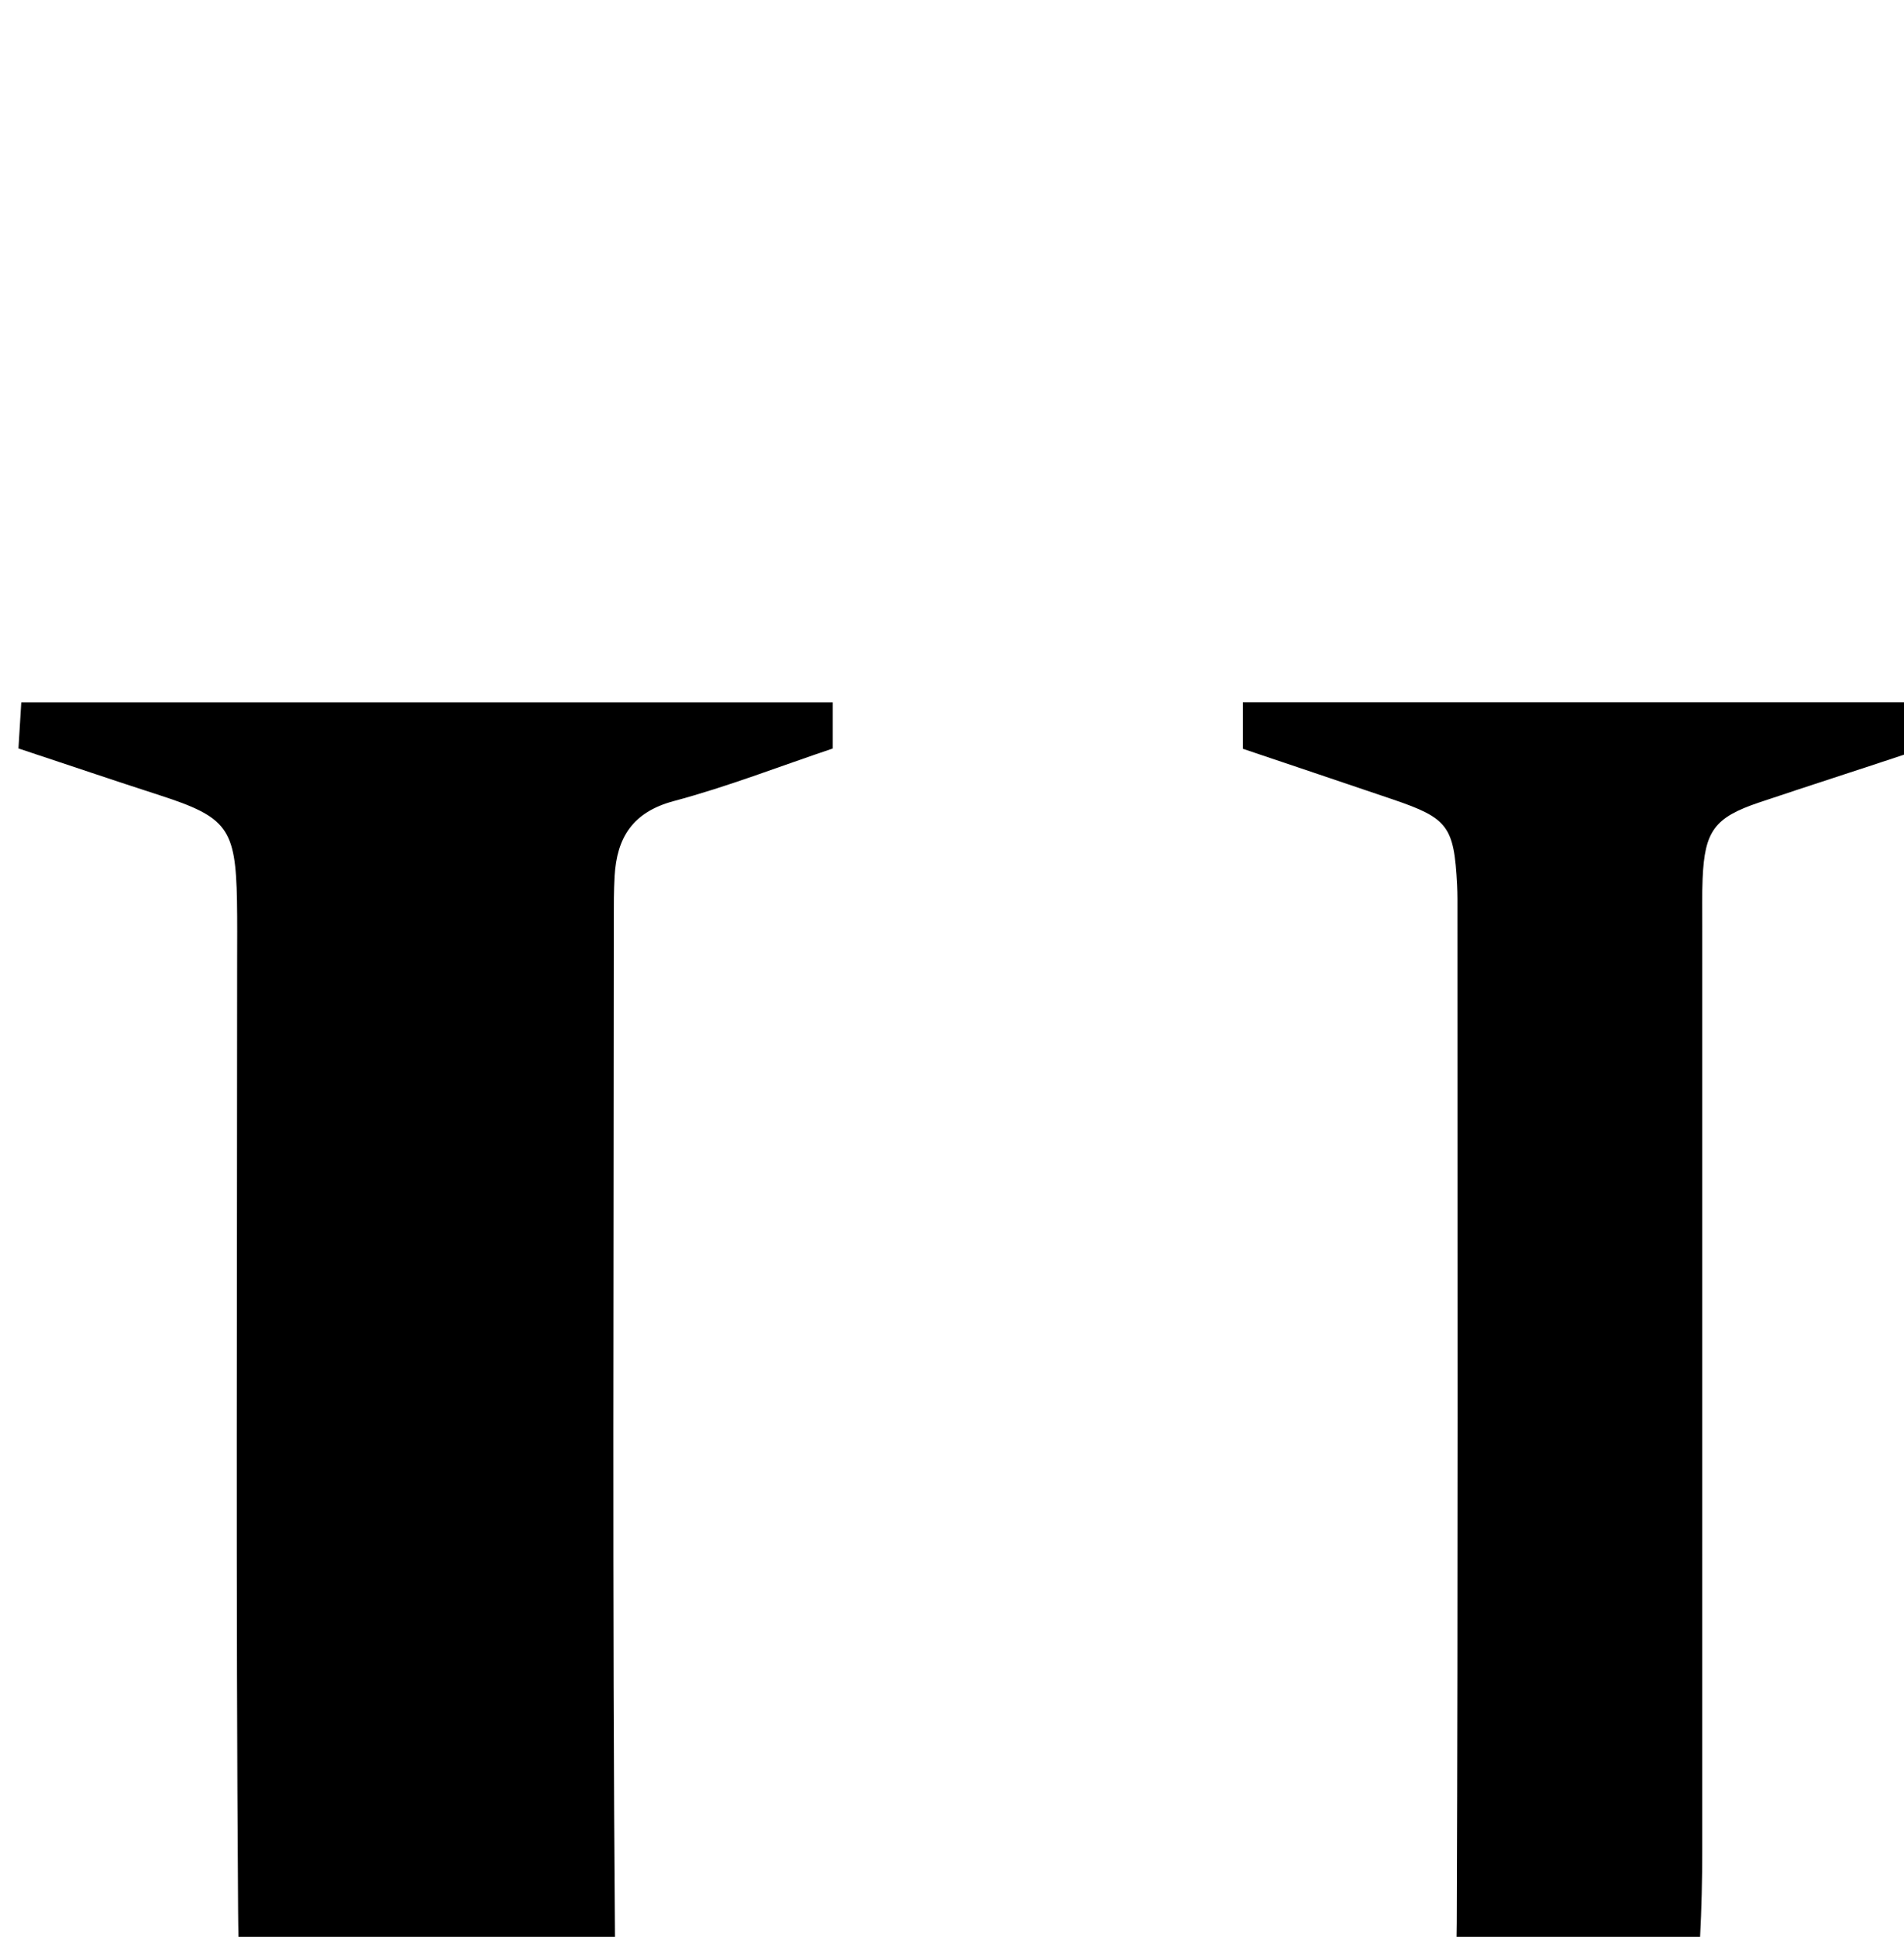 <?xml version="1.0" encoding="iso-8859-1"?>
<!-- Generator: Adobe Illustrator 25.2.1, SVG Export Plug-In . SVG Version: 6.00 Build 0)  -->
<svg version="1.1" xmlns="http://www.w3.org/2000/svg" xmlns:xlink="http://www.w3.org/1999/xlink" x="0px" y="0px"
	 viewBox="0 0 199.071 202.477" style="enable-background:new 0 0 199.071 202.477;" xml:space="preserve">
<g>
	<path d="M1.93,78.244c0.111-1.822,0.198-3.25,0.294-4.817c28.403,0,56.497,0,84.845,0c0,1.706,0,3.137,0,4.822
		c-5.606,1.885-11.026,4.001-16.613,5.493c-4.311,1.151-5.97,3.82-6.196,7.875c-0.084,1.496-0.081,2.998-0.081,4.498
		c-0.004,35.666-0.164,71.333,0.125,106.996c0.062,7.583,0.944,15.366,2.86,22.688c6.35,24.269,25.022,33.467,47.341,30.657
		c20.966-2.64,32.969-15.093,36.373-37.073c0.939-6.065,1.411-12.262,1.435-18.4c0.135-35.165,0.071-70.331,0.072-105.497
		c0-1,0.012-2.001-0.04-2.999c-0.319-6.109-0.953-6.956-6.717-8.915c-5.176-1.76-10.36-3.498-15.683-5.294c0-1.689,0-3.126,0-4.858
		c23.655,0,47.081,0,70.834,0c0.081,1.573,0.154,2.996,0.222,4.331c-0.634,0.443-0.995,0.835-1.437,0.982
		c-5.205,1.737-10.433,3.408-15.634,5.156c-4.676,1.572-5.706,2.985-5.915,7.972c-0.07,1.664-0.037,3.333-0.037,4.999
		c-0.002,32.166-0.006,64.332-0.002,96.497c0.002,12.379-1.103,24.605-4.88,36.479c-6.829,21.469-20.982,35.718-42.626,41.841
		c-19.611,5.548-39.522,5.552-59.27,0.435c-24.778-6.421-39.312-22.771-44.129-47.603c-1.574-8.113-2.117-16.53-2.177-24.815
		c-0.238-32.997-0.099-65.997-0.101-98.997c0-2.167,0.023-4.334-0.016-6.5c-0.134-7.613-1.015-8.774-8.099-11.066
		C11.943,81.599,7.227,80.002,1.93,78.244z"/>
</g>
</svg>
